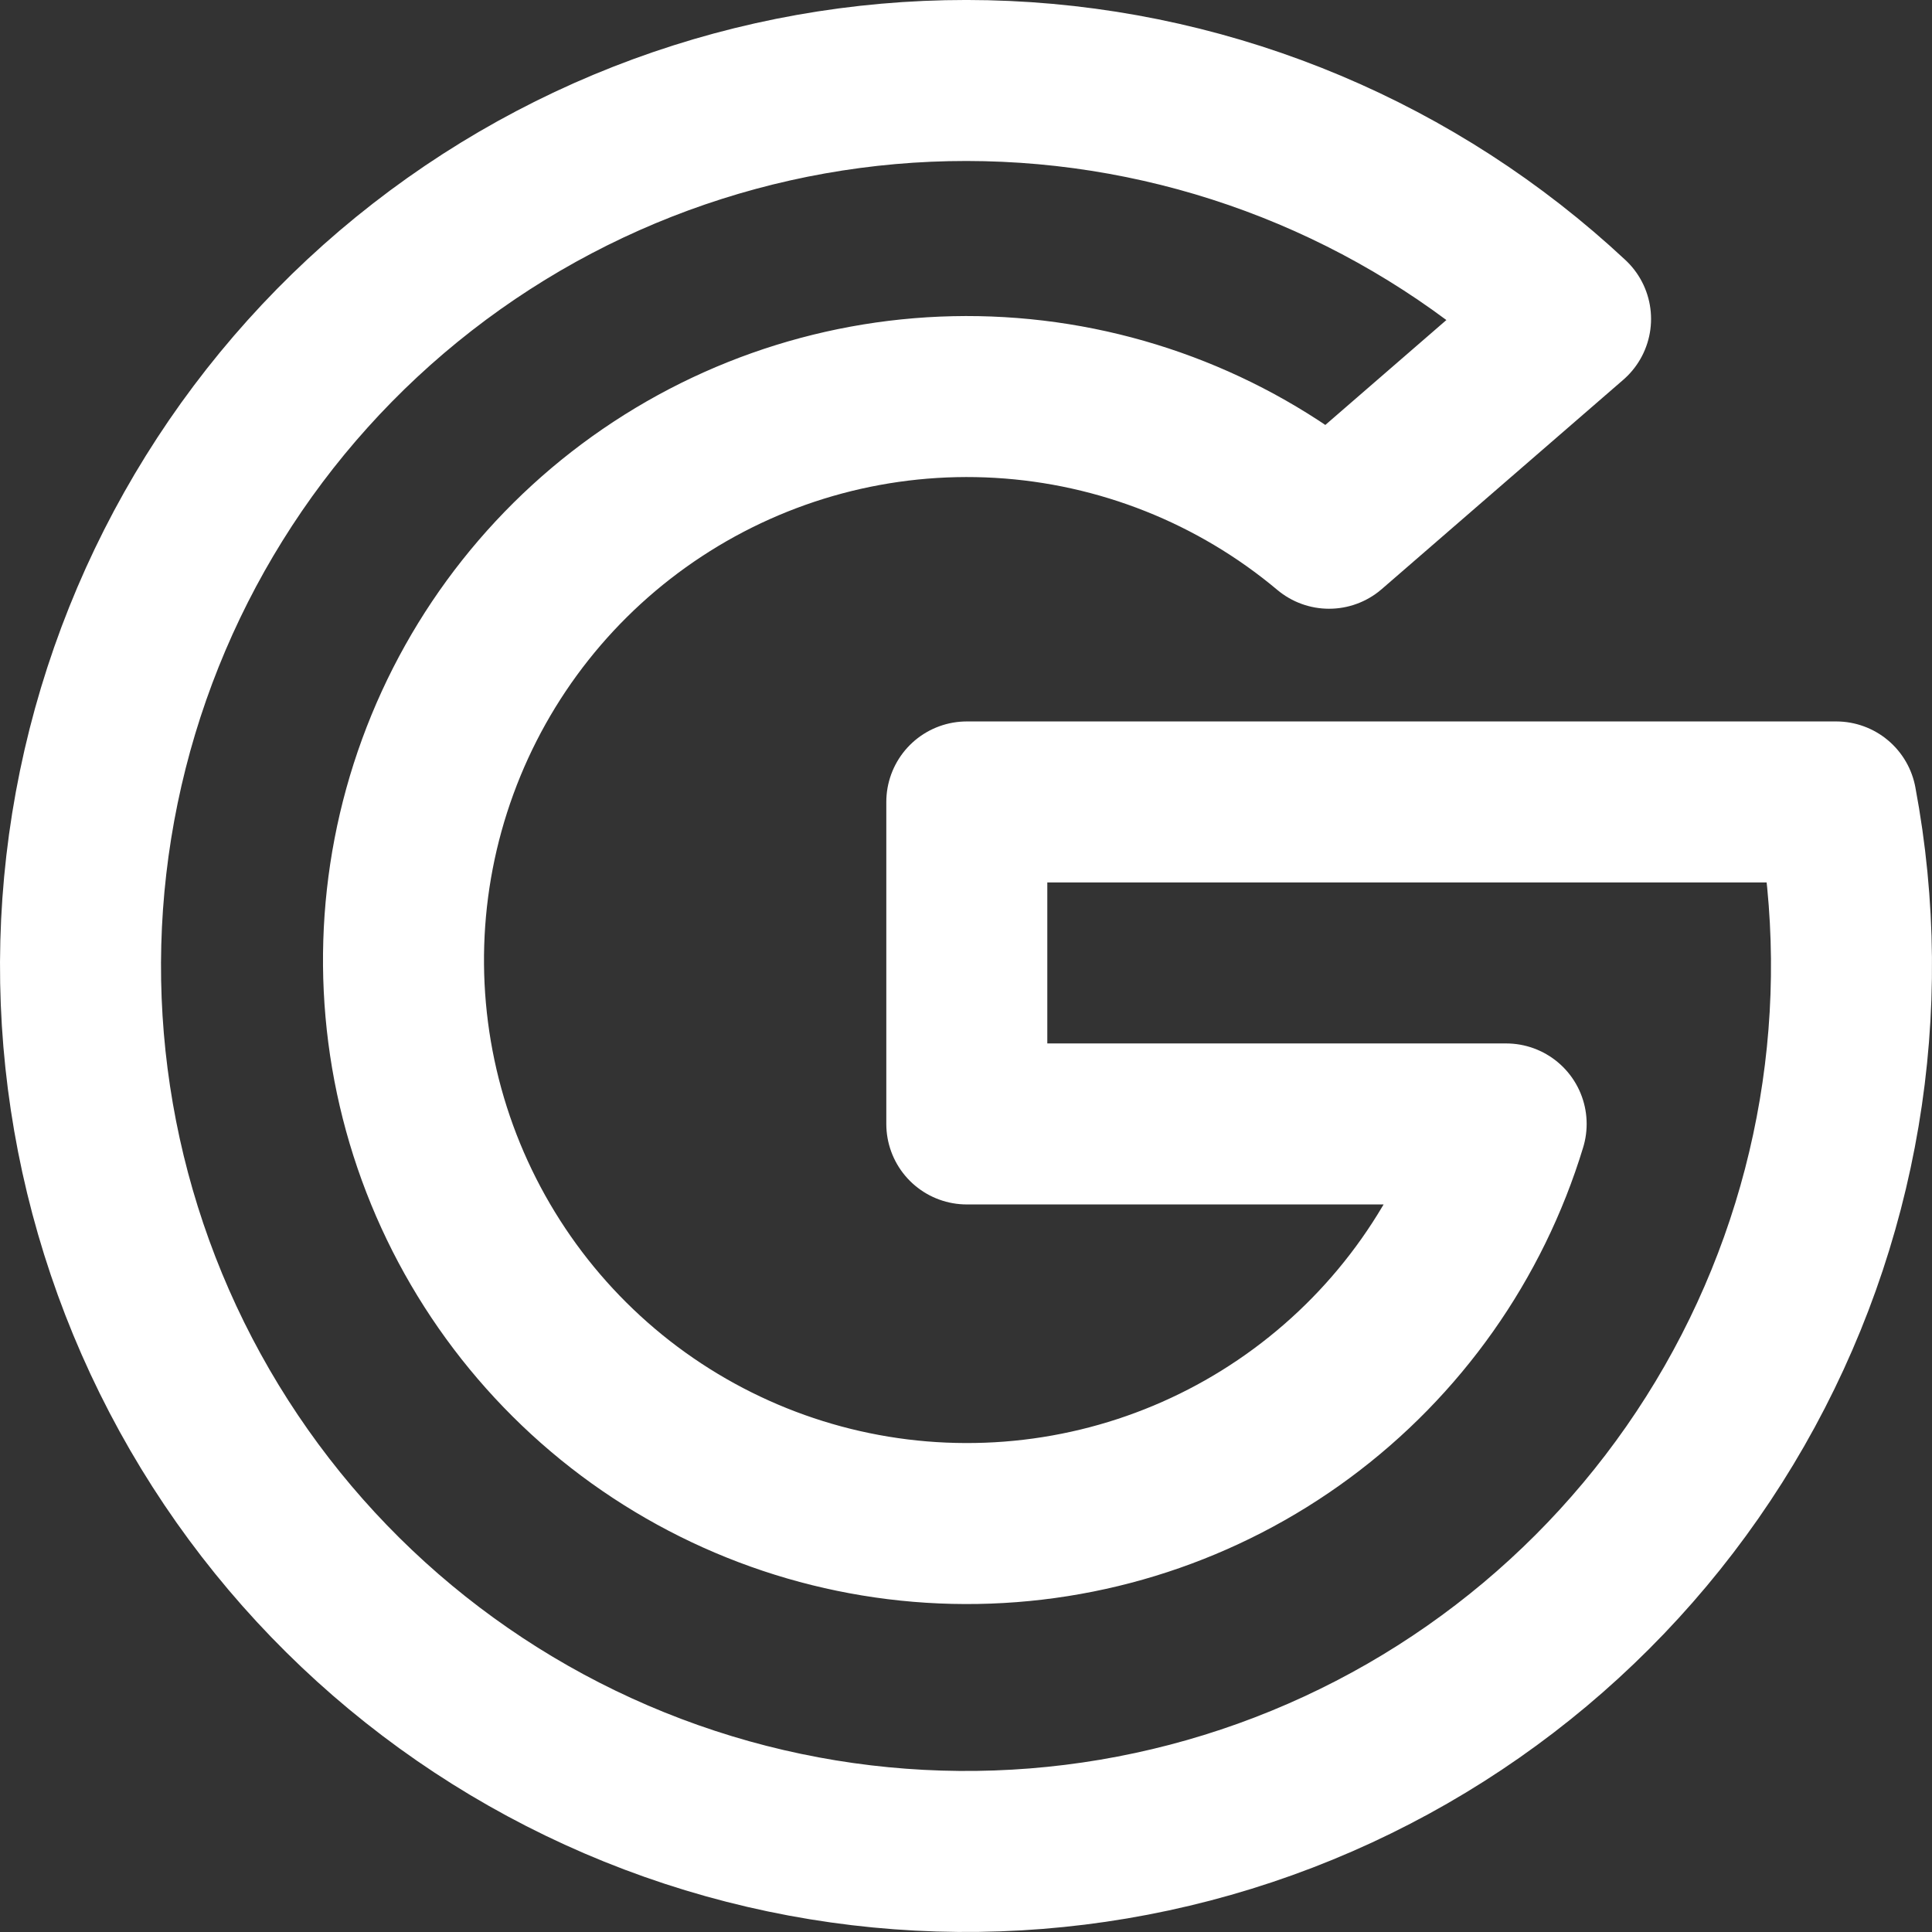 <svg width="24" height="24" viewBox="0 0 24 24" fill="none" xmlns="http://www.w3.org/2000/svg">
<rect x="0" y="0" width="24" height="24" fill="#333333" stroke="none"/>
<path d="M16.51 6.562C15.357 5.595 13.923 5.026 12.421 4.938C10.918 4.85 9.428 5.249 8.17 6.075C6.912 6.901 5.954 8.11 5.438 9.523C4.921 10.937 4.874 12.479 5.302 13.921C5.731 15.363 6.613 16.629 7.818 17.531C9.023 18.432 10.486 18.922 11.991 18.926C13.495 18.931 14.962 18.451 16.172 17.556C17.382 16.662 18.272 15.402 18.71 13.962H12.01V9.962H22.81C23.294 12.534 22.846 15.194 21.546 17.465C20.246 19.736 18.179 21.469 15.716 22.353C13.253 23.237 10.555 23.214 8.108 22.288C5.66 21.362 3.623 19.594 2.362 17.301C1.101 15.008 0.698 12.341 1.227 9.778C1.756 7.215 3.181 4.924 5.246 3.318C7.312 1.711 9.882 0.893 12.497 1.011C15.111 1.129 17.597 2.176 19.51 3.962L16.51 6.562Z" stroke="white" stroke-width="2" stroke-linecap="round" stroke-linejoin="round"/>
</svg>
